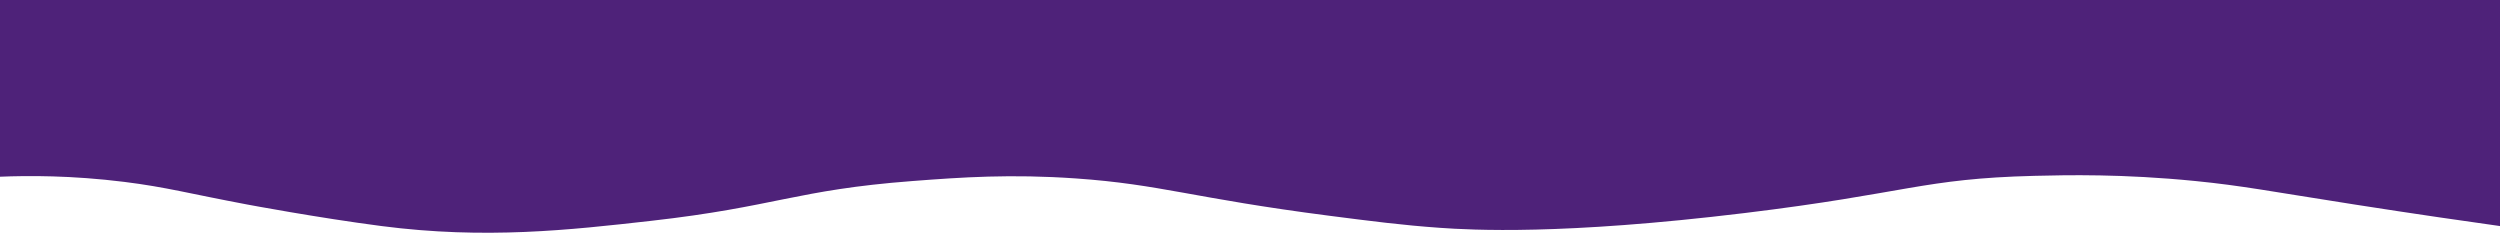 <?xml version="1.0" encoding="UTF-8"?>
<svg id="_背景" data-name="背景" xmlns="http://www.w3.org/2000/svg" width="1980" height="197.72" viewBox="0 0 1980 197.72">
  <defs>
    <style>
      .cls-1 {
        fill: #4e2279;
        stroke-width: 0px;
      }
    </style>
  </defs>
  <path class="cls-1" d="m0,0v139.96c22.16-.92,56.64-1.11,98.54,4.11,33.33,4.16,51.08,9.21,97.37,17.92,0,0,55.71,10.48,106.29,17.05,82.24,10.67,148.98,3.14,213.26-4.11,98.97-11.17,114.65-24.47,207.09-31.54,39.56-3.03,77.75-5.67,129.6-2.06,67.27,4.69,92.78,15.64,200.23,29.49,34.18,4.41,58.17,7.5,87.77,9.6,25.65,1.82,97.03,5.85,241.37-11.66,129.11-15.66,140.94-27.25,229.71-29.49,25.81-.65,70-1.62,127.54,4.11,36.96,3.68,58.83,8.08,126.17,18.61,49.63,7.76,89.79,13.52,115.06,17.05V0H0Z"/>
</svg>